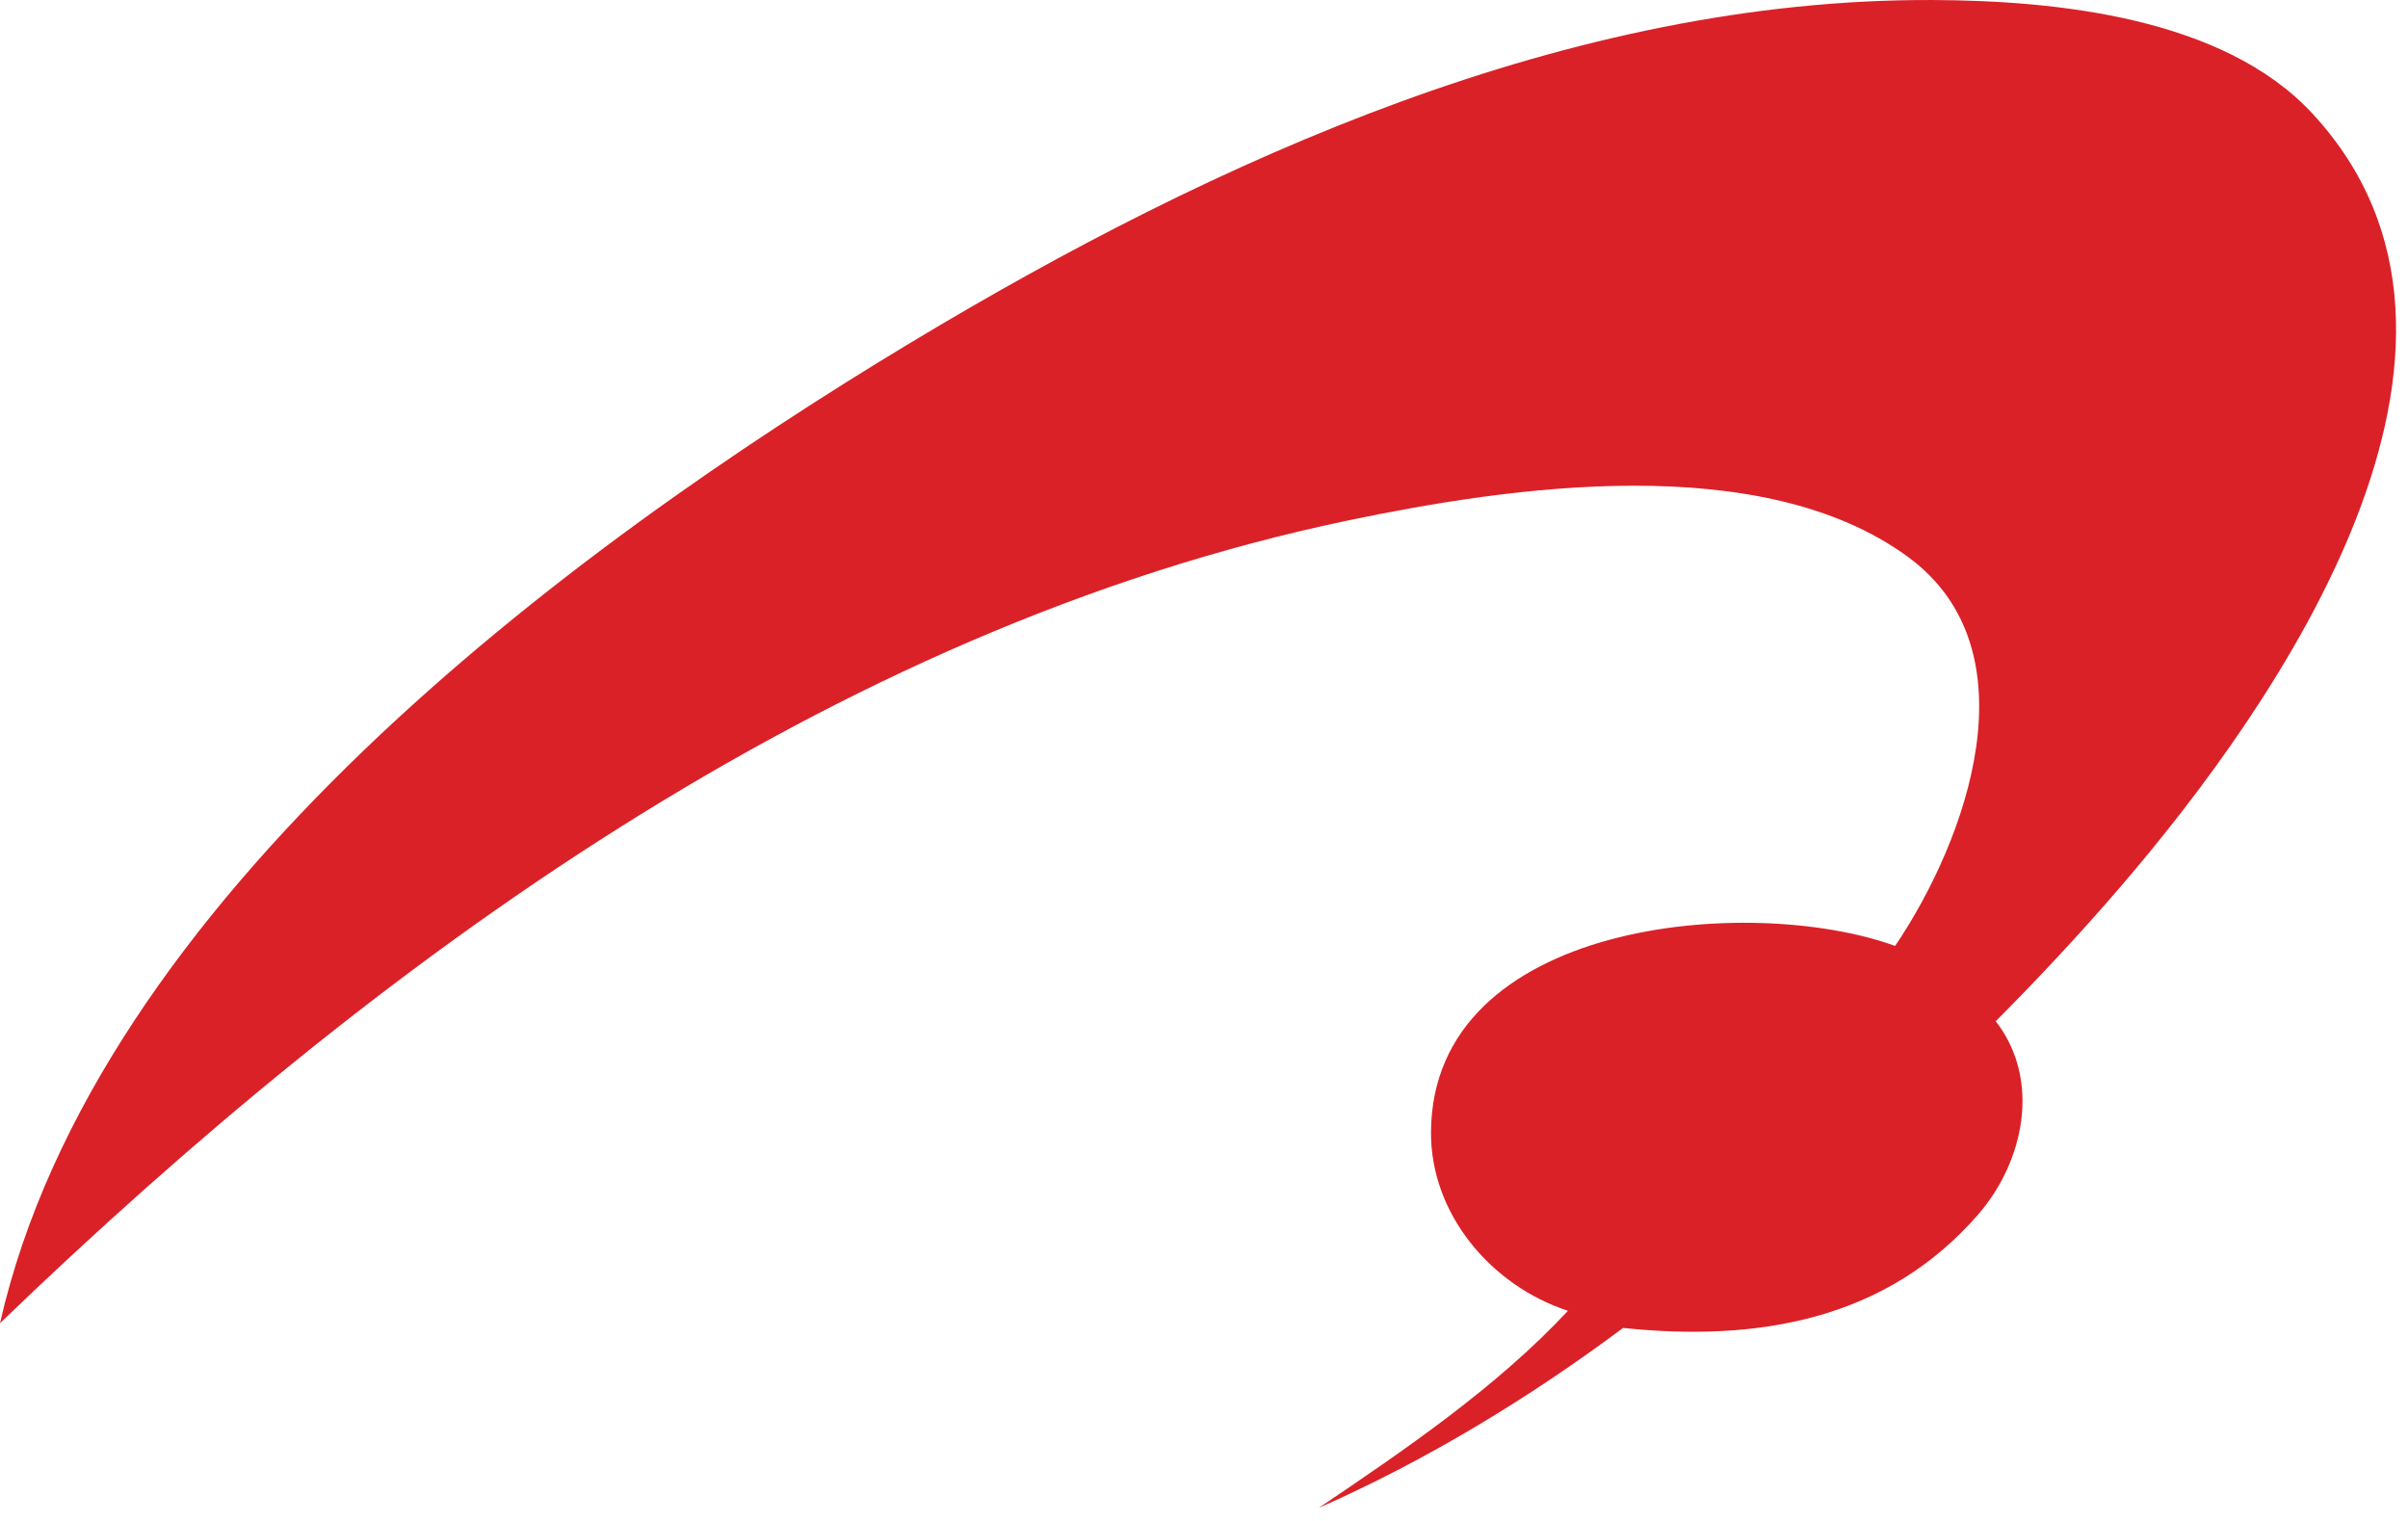 <svg width="133" height="84" viewBox="0 0 133 84" fill="none" xmlns="http://www.w3.org/2000/svg">
<path fill-rule="evenodd" clip-rule="evenodd" d="M127.719 6.269C122.779 0.936 113.505 0.029 106.743 0.001C86.728 -0.082 67.161 8.78 50.353 18.892C31.291 30.363 5.318 49.673 0 73.078C20.649 53.189 45.823 34.731 74.432 28.749C83.405 26.873 97.282 24.825 105.382 30.756C112.412 35.905 108.645 46.368 104.673 52.242C96.653 49.335 79.111 50.837 79.038 62.514C79.007 67.05 82.363 71.008 86.602 72.394C82.665 76.617 77.599 80.068 72.843 83.275C78.763 80.669 84.465 77.208 89.648 73.34C97.05 74.115 104.175 72.925 109.256 67.079C111.779 64.179 112.76 59.666 110.231 56.401C112.606 54.011 114.908 51.549 117.104 48.994C125.781 38.902 139.621 19.112 127.719 6.269Z" fill="#DA2128"/>
</svg>
